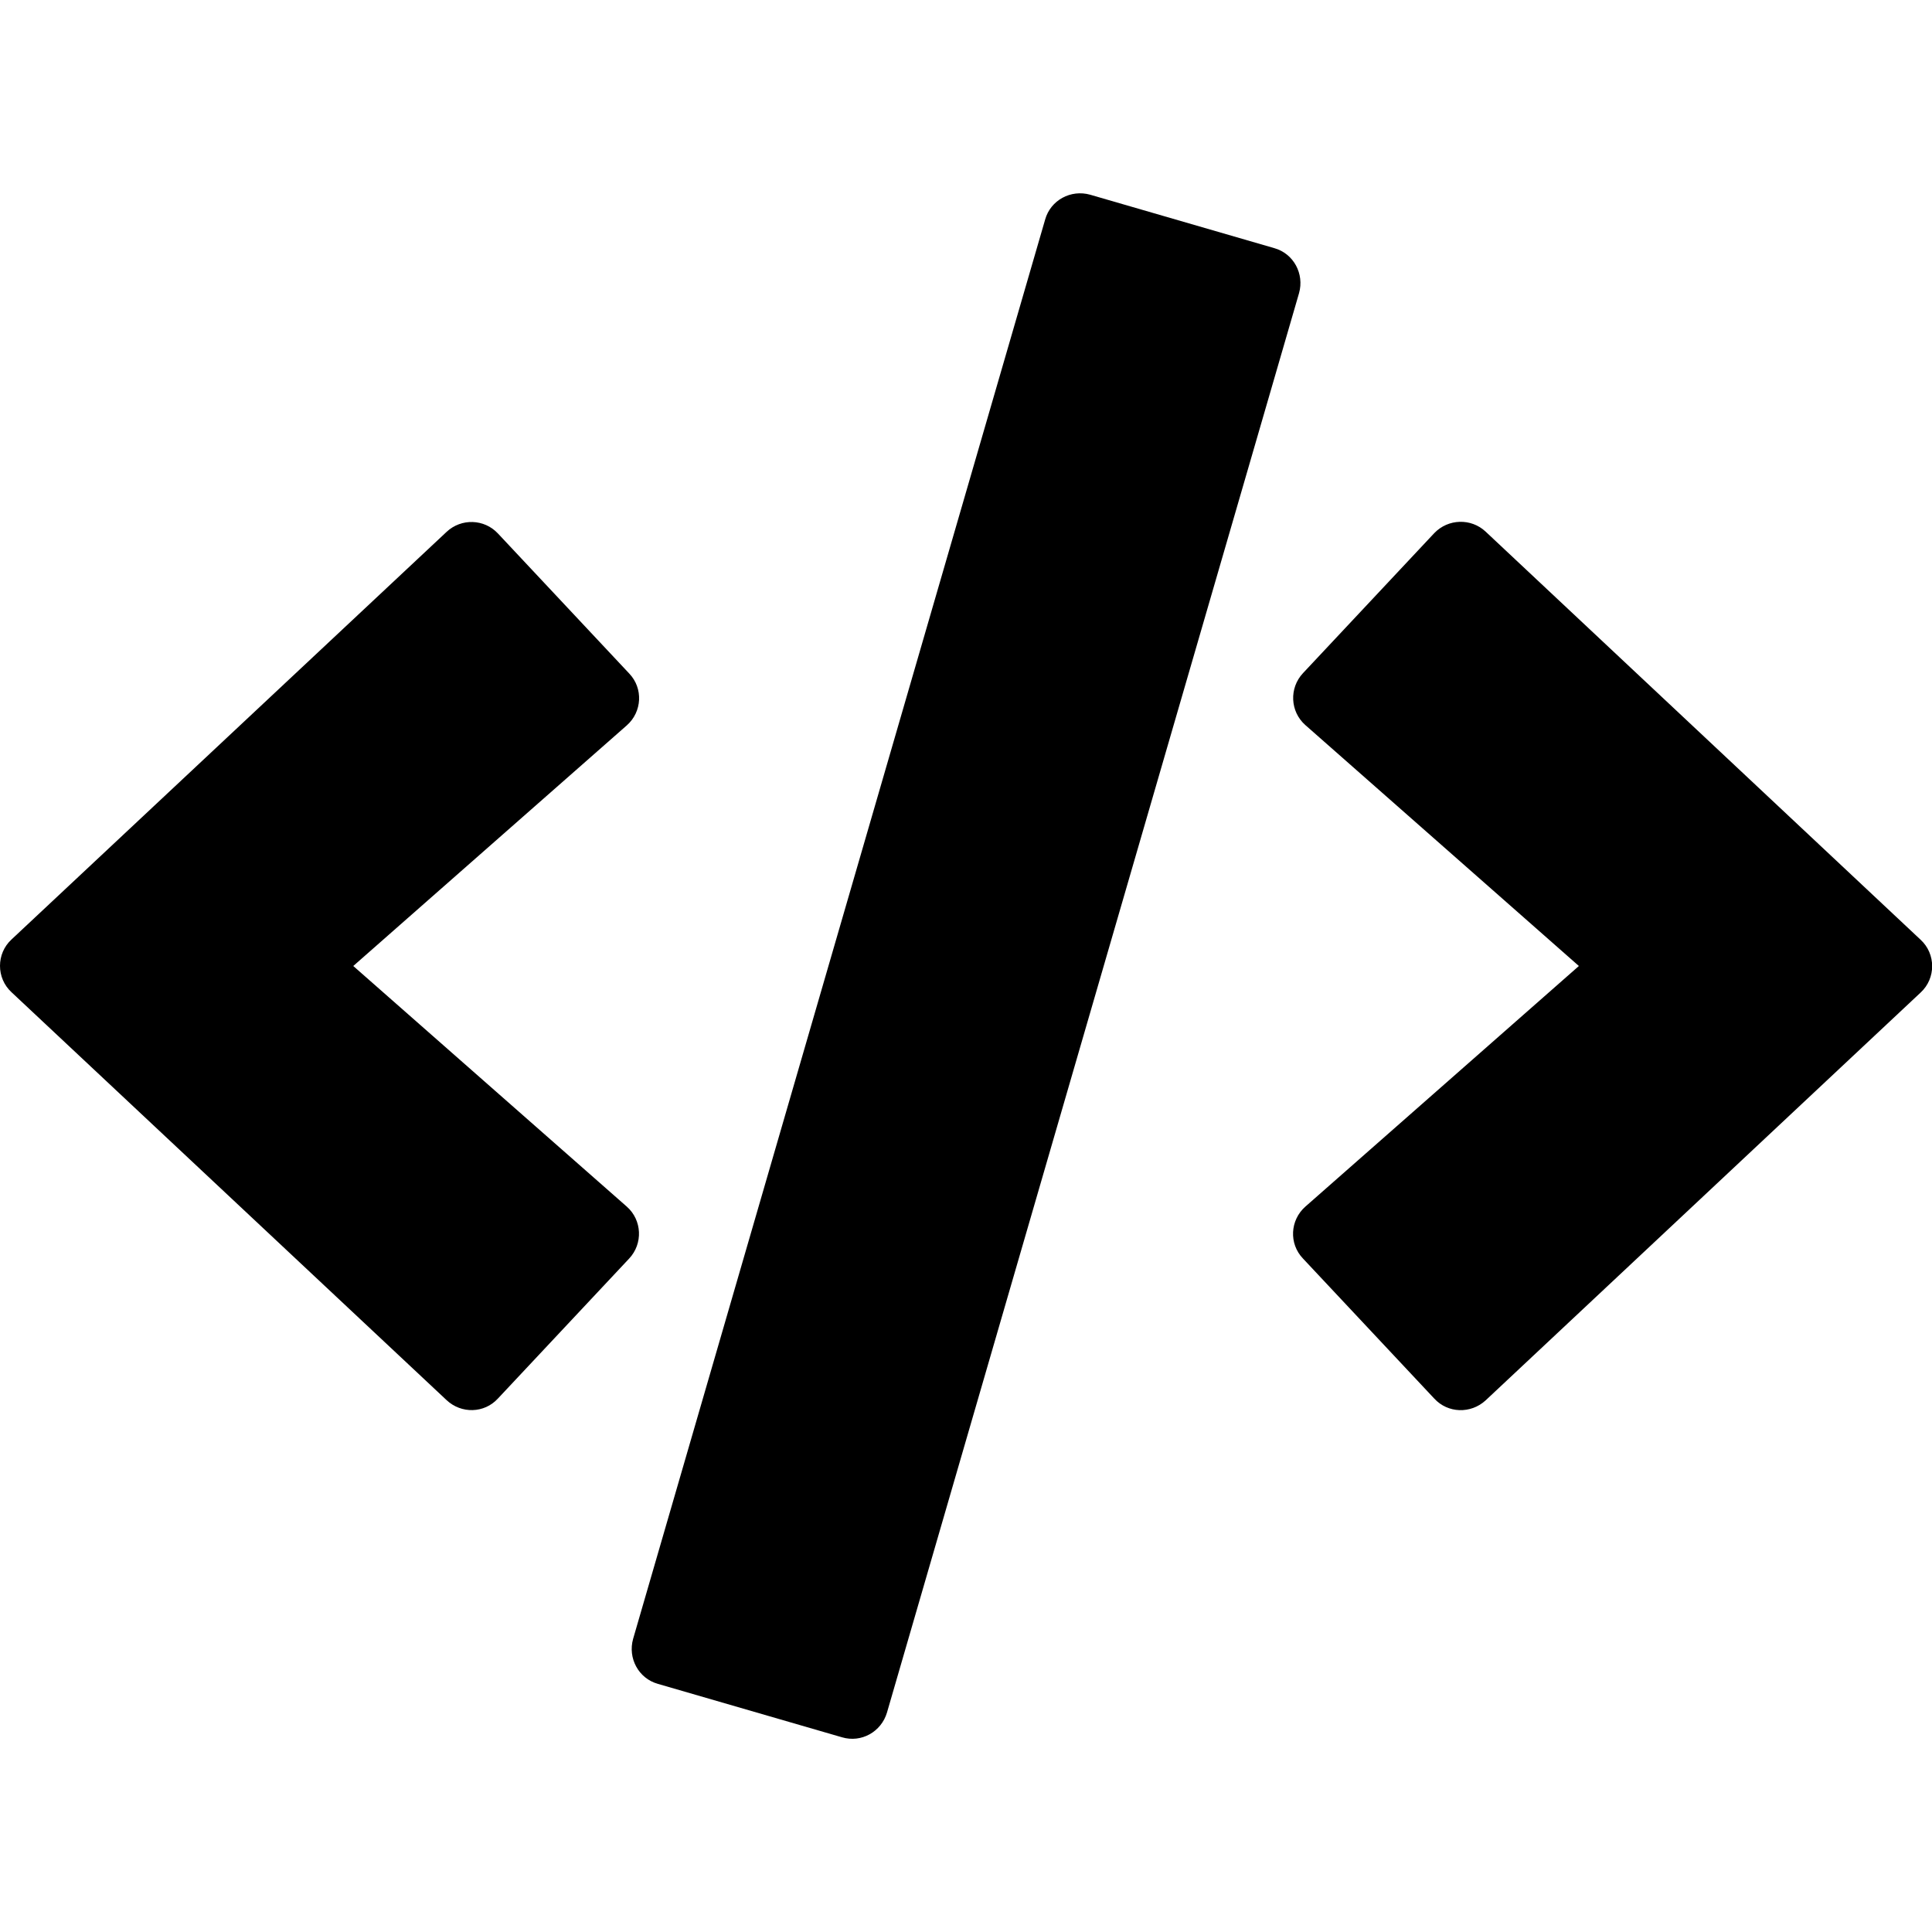 <svg t="1598710892832" class="icon" viewBox="0 0 1280 1024" version="1.1" xmlns="http://www.w3.org/2000/svg" p-id="4555"
     width="200" height="200">
    <path d="M557.85 1023l-122-35.4c-12.8-3.6-20-17-16.4-29.8L692.45 17.4c3.6-12.8 17-20 29.8-16.4l122 35.4c12.8 3.6 20 17 16.4 29.8L587.65 1006.6c-3.8 12.8-17 20.2-29.8 16.4z m-228-224.4l87-92.8c9.2-9.8 8.6-25.4-1.6-34.4L234.05 512l181.2-159.4c10.2-9 11-24.6 1.6-34.4l-87-92.8c-9-9.6-24.2-10.2-34-1L7.65 494.4c-10.2 9.4-10.2 25.6 0 35l288.2 270.2c9.8 9.2 25 8.8 34-1z m654.4 1.2l288.2-270.2c10.2-9.4 10.2-25.6 0-35L984.25 224.2c-9.6-9-24.8-8.6-34 1L863.25 318c-9.2 9.8-8.6 25.4 1.6 34.4L1046.05 512l-181.2 159.4c-10.2 9-11 24.6-1.6 34.4l87 92.8c9 9.8 24.2 10.2 34 1.2z"
          p-id="4556"></path>
</svg>